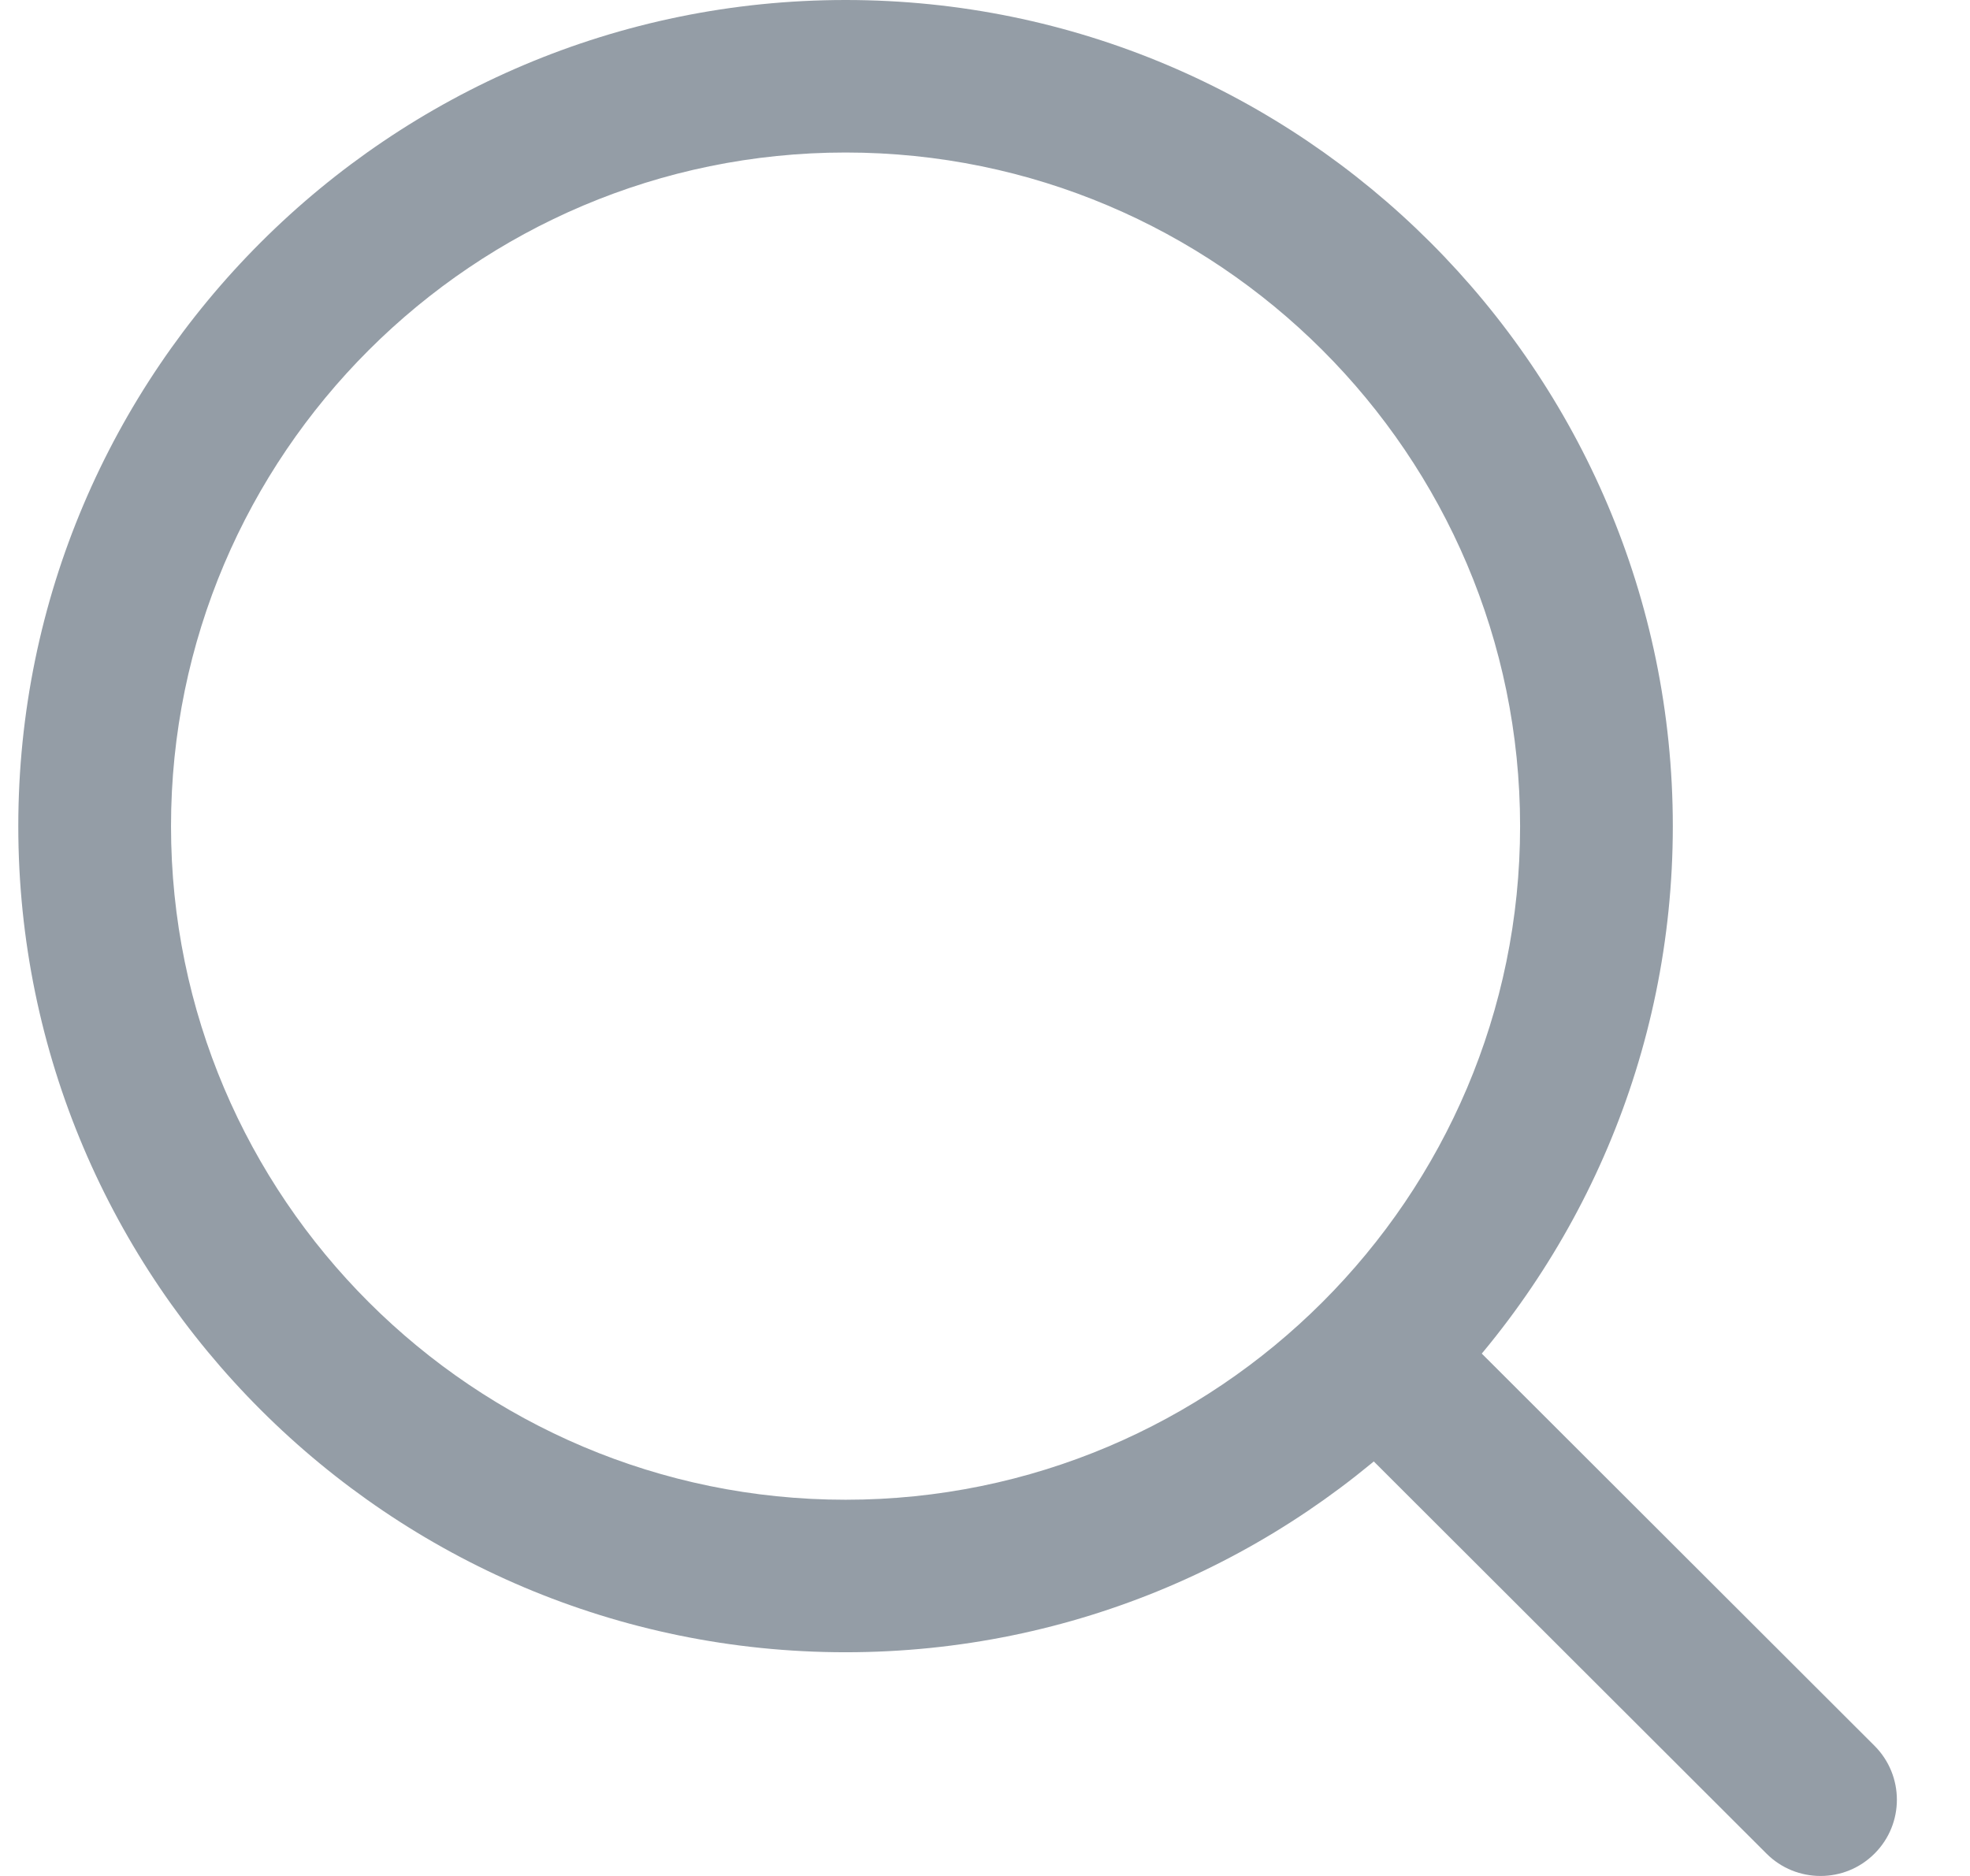 <svg width="21" height="20" viewBox="0 0 21 20" fill="none" xmlns="http://www.w3.org/2000/svg">
<g clipPath="url(#clip0)">
<path d="M9.014 0C4.151 0 0.195 3.951 0.195 8.808C0.195 13.664 4.151 17.615 9.014 17.615C13.876 17.615 17.832 13.664 17.832 8.808C17.832 3.951 13.876 0 9.014 0ZM9.014 15.989C5.049 15.989 1.823 12.768 1.823 8.808C1.823 4.848 5.049 1.626 9.014 1.626C12.979 1.626 16.204 4.848 16.204 8.808C16.204 12.768 12.979 15.989 9.014 15.989Z" fill="#949DA6"/>
<path d="M19.982 18.612L15.315 13.951C14.997 13.633 14.482 13.633 14.164 13.951C13.846 14.268 13.846 14.783 14.164 15.101L18.831 19.762C18.99 19.921 19.198 20 19.407 20C19.615 20 19.823 19.921 19.982 19.762C20.3 19.445 20.3 18.93 19.982 18.612Z" fill="#949DA6"/>
</g>
<defs>
<clipPath id="clip0">
<rect width="20.025" height="20" fill="white" transform="translate(0.195)"/>
</clipPath>
</defs>
</svg>
